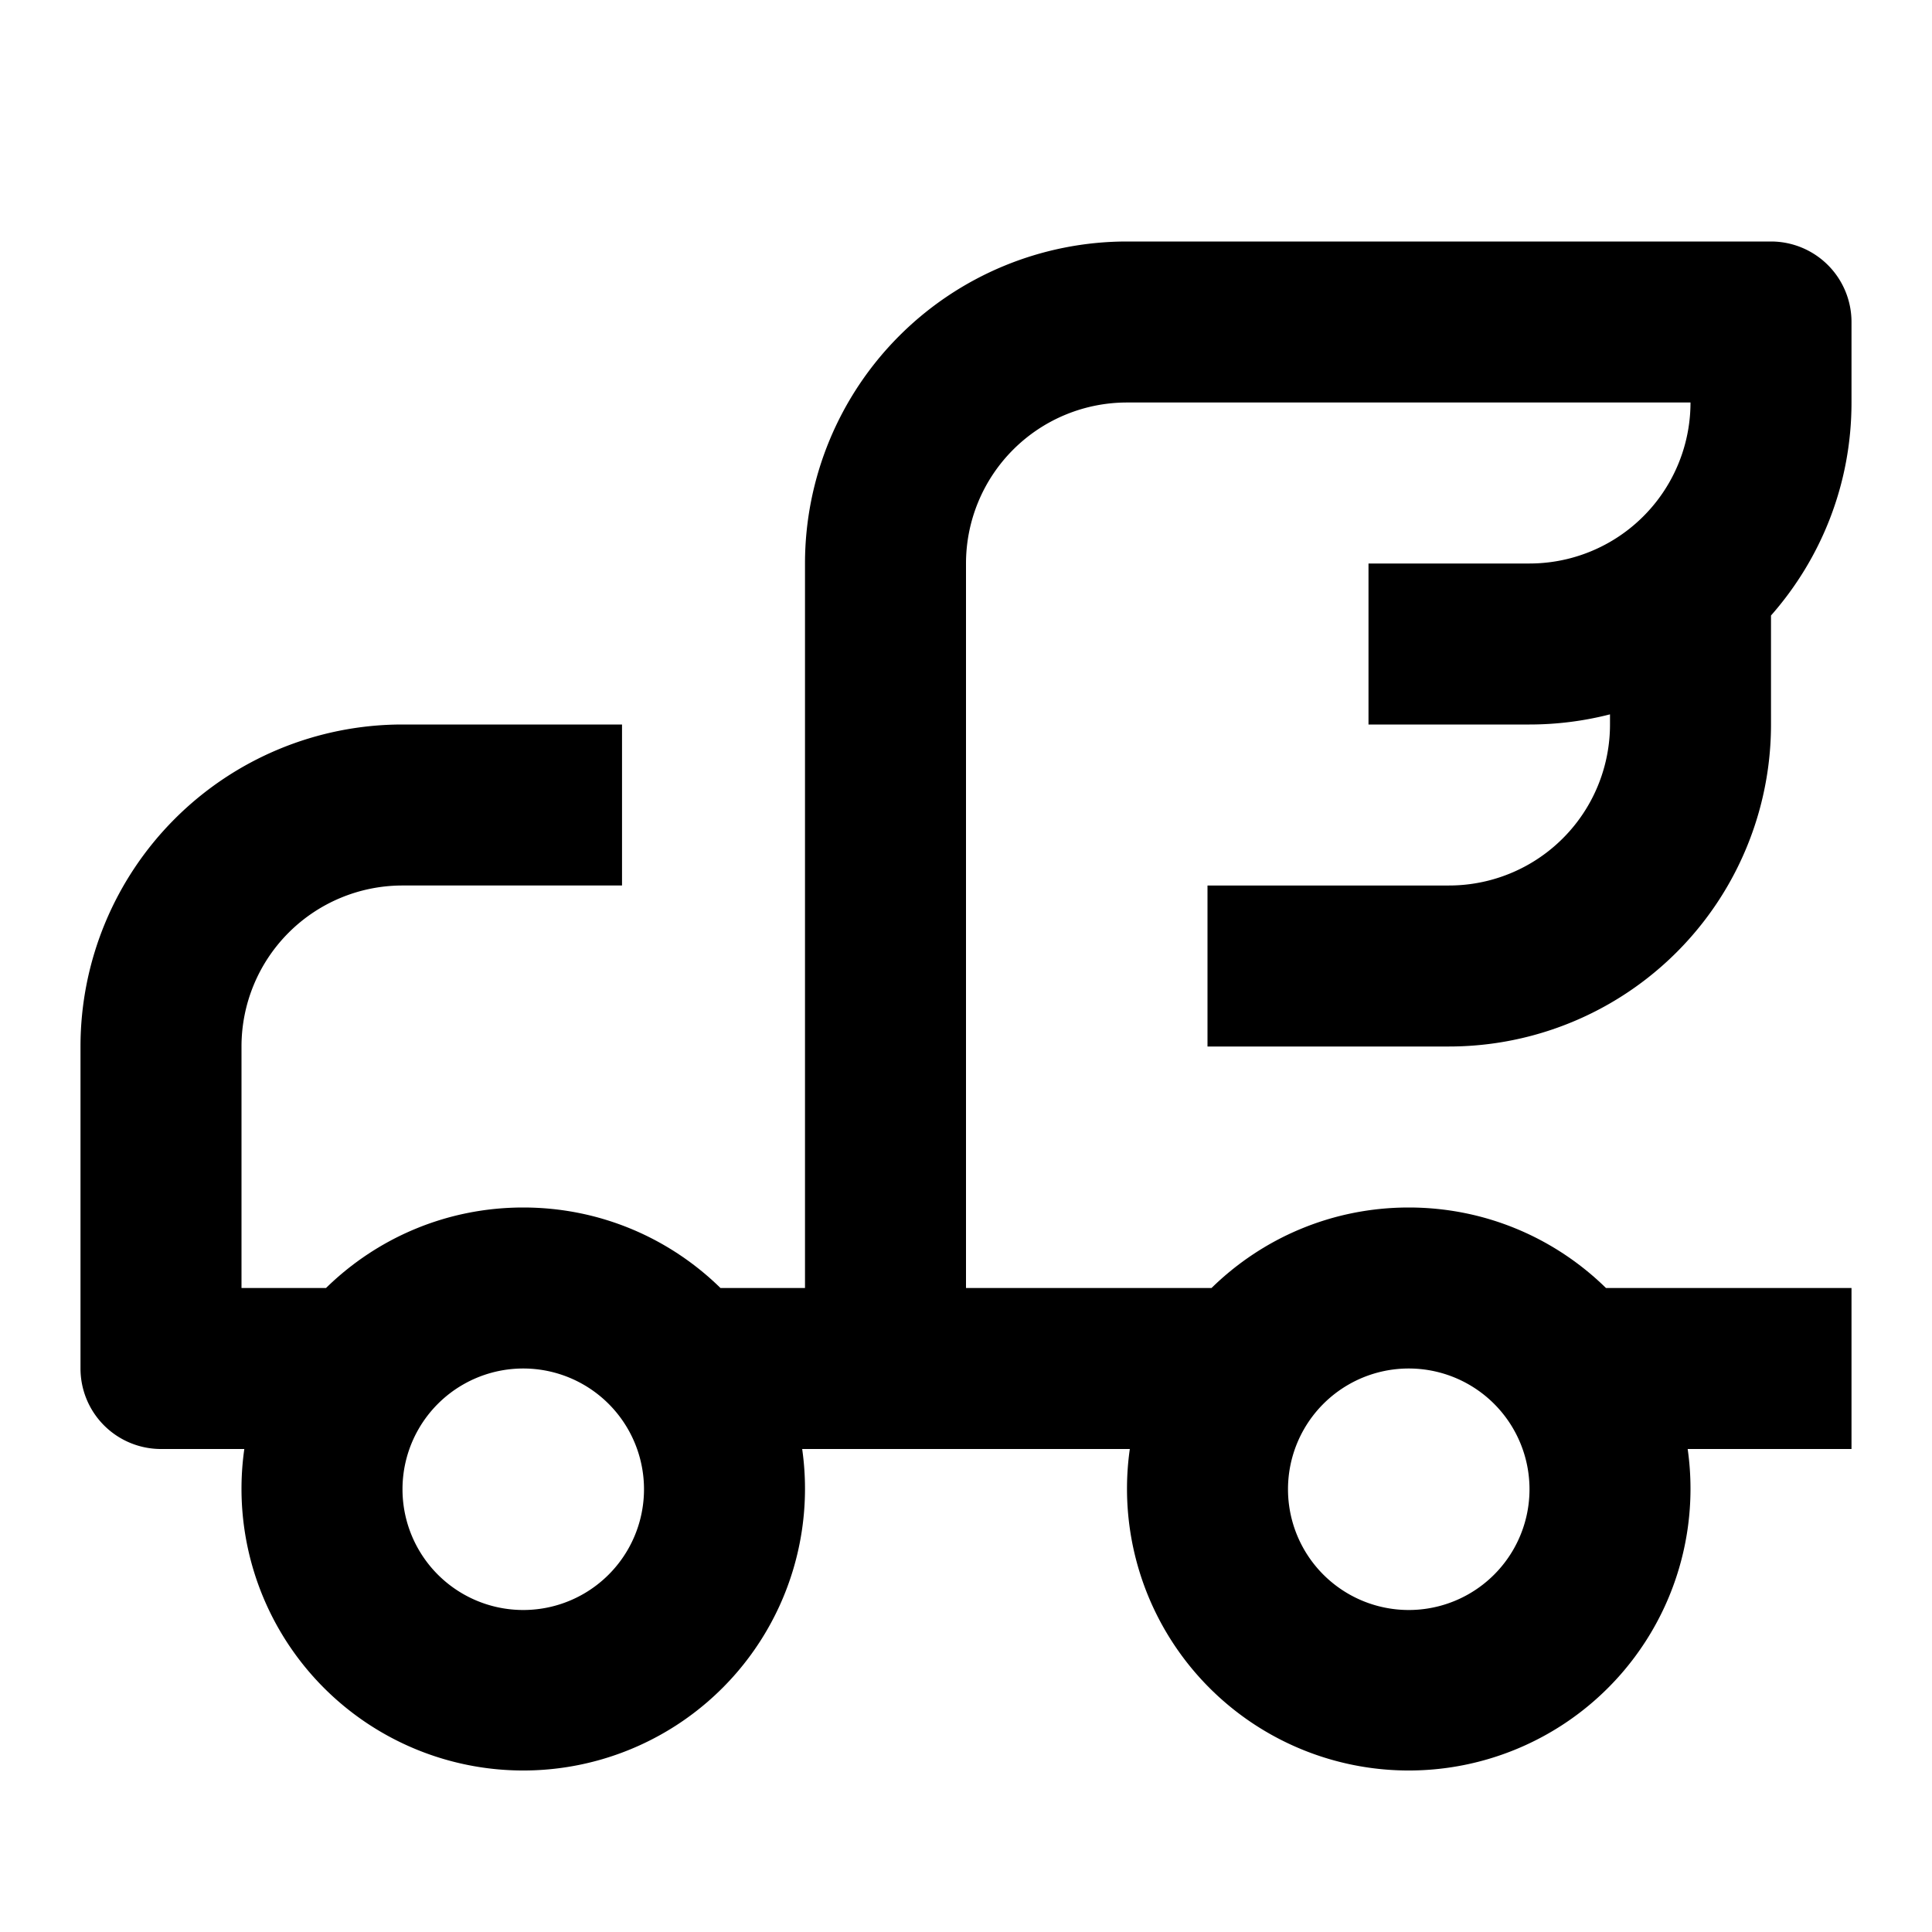 <svg xmlns="http://www.w3.org/2000/svg" fill="none" viewBox="0 0 24 24"><path fill="#000" d="M10 7a4 4 0 0 1 4-4h8a1 1 0 0 1 1 1v1c0 1.014-.378 1.94-1 2.646V9a4 4 0 0 1-4 4h-3v-2h3a2 2 0 0 0 2-2v-.126c-.32.082-.655.126-1 .126h-2V7h2a2 2 0 0 0 2-2h-7a2 2 0 0 0-2 2v9h3.05c.632-.619 1.496-1 2.45-1 .954 0 1.818.381 2.45 1H23v2h-2.035a3.5 3.5 0 1 1-6.93 0h-4.07a3.5 3.5 0 1 1-6.93 0H2a1 1 0 0 1-1-1v-4a4 4 0 0 1 4-4h2.727v2H5a2 2 0 0 0-2 2v3h1.05c.632-.619 1.496-1 2.45-1 .954 0 1.818.381 2.45 1H10V7ZM6.5 17a1.5 1.5 0 1 0 0 3 1.5 1.5 0 0 0 0-3Zm9.5 1.5a1.5 1.5 0 1 0 3 0 1.5 1.5 0 0 0-3 0Z" data-follow-fill="#000"/></svg>